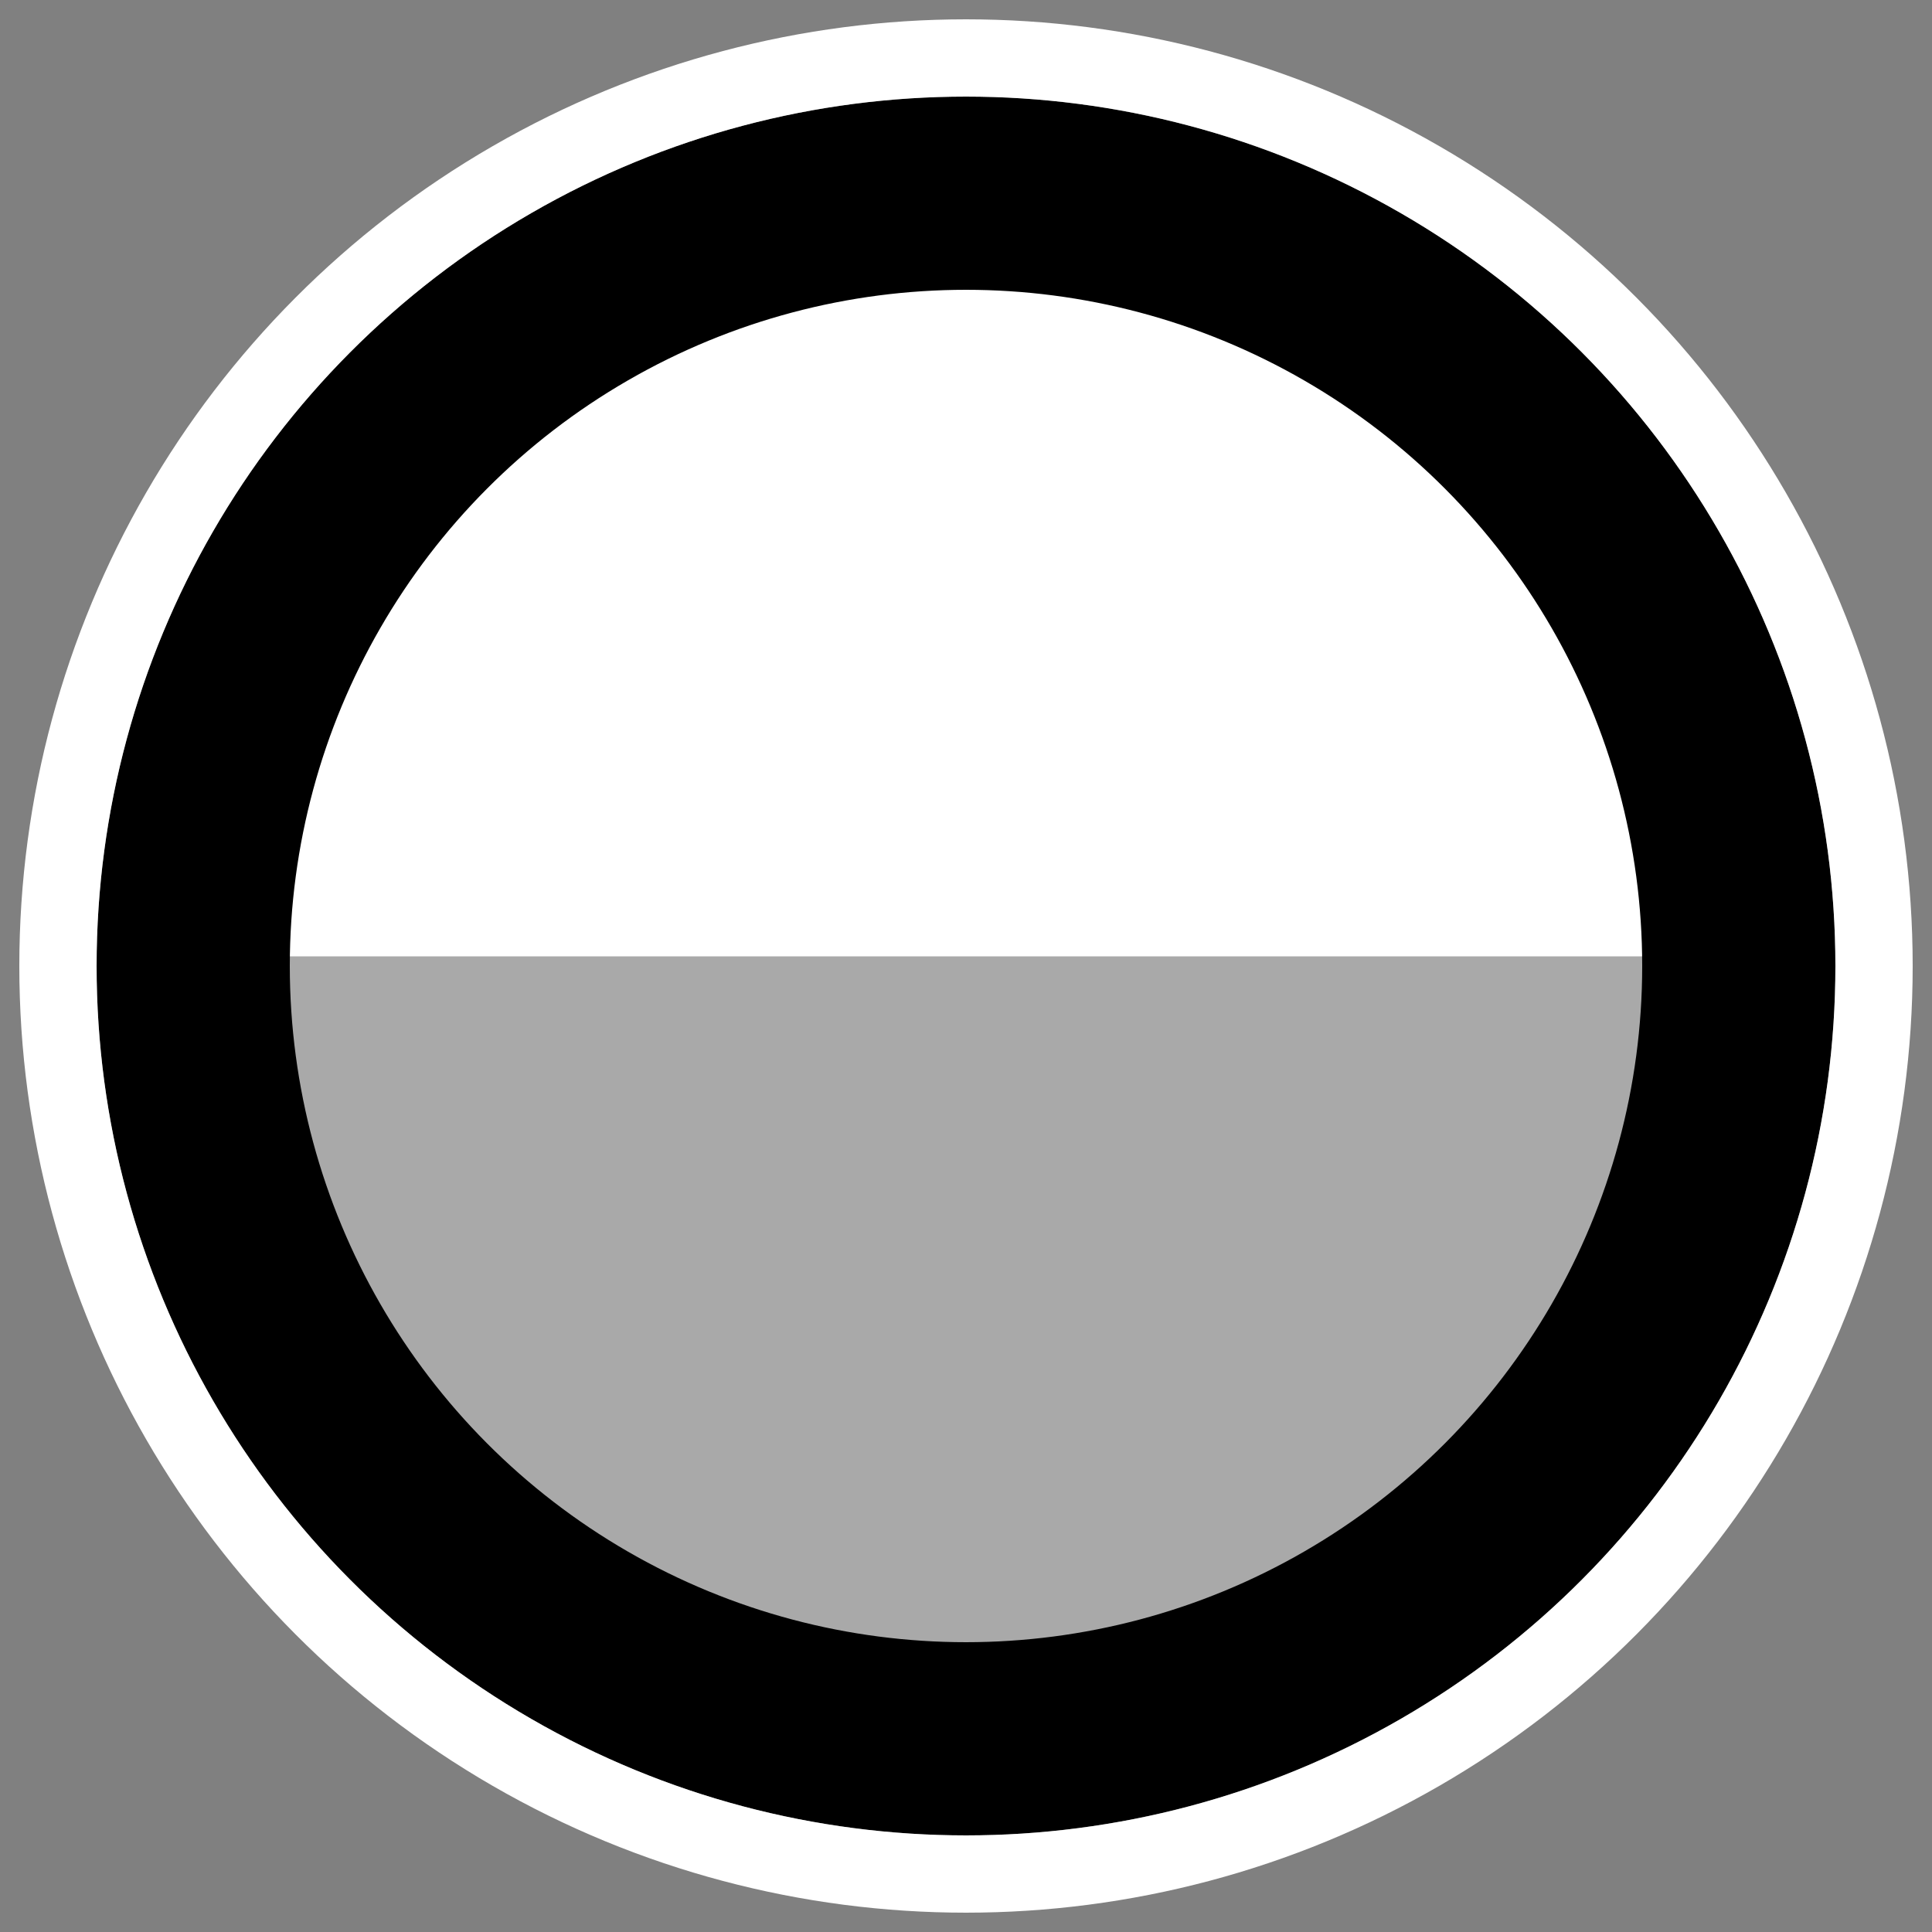 <svg viewBox="-100 -100 200 200" xmlns="http://www.w3.org/2000/svg">
  <rect x="-100" y="-100" width="200" height="200" fill="#808080" stroke="none"/>
  <g stroke="black">
    <circle fill="white" r="80" stroke="none"/>
    <path d="M -80 -1  A 80 80 0 1 0 80 -1" fill="darkgray" stroke="none"/>
    <circle fill="none" r="80" stroke-width="20"/>
    <circle fill="none" r="94" stroke="white" stroke-width="8"/>
  </g>
</svg>
